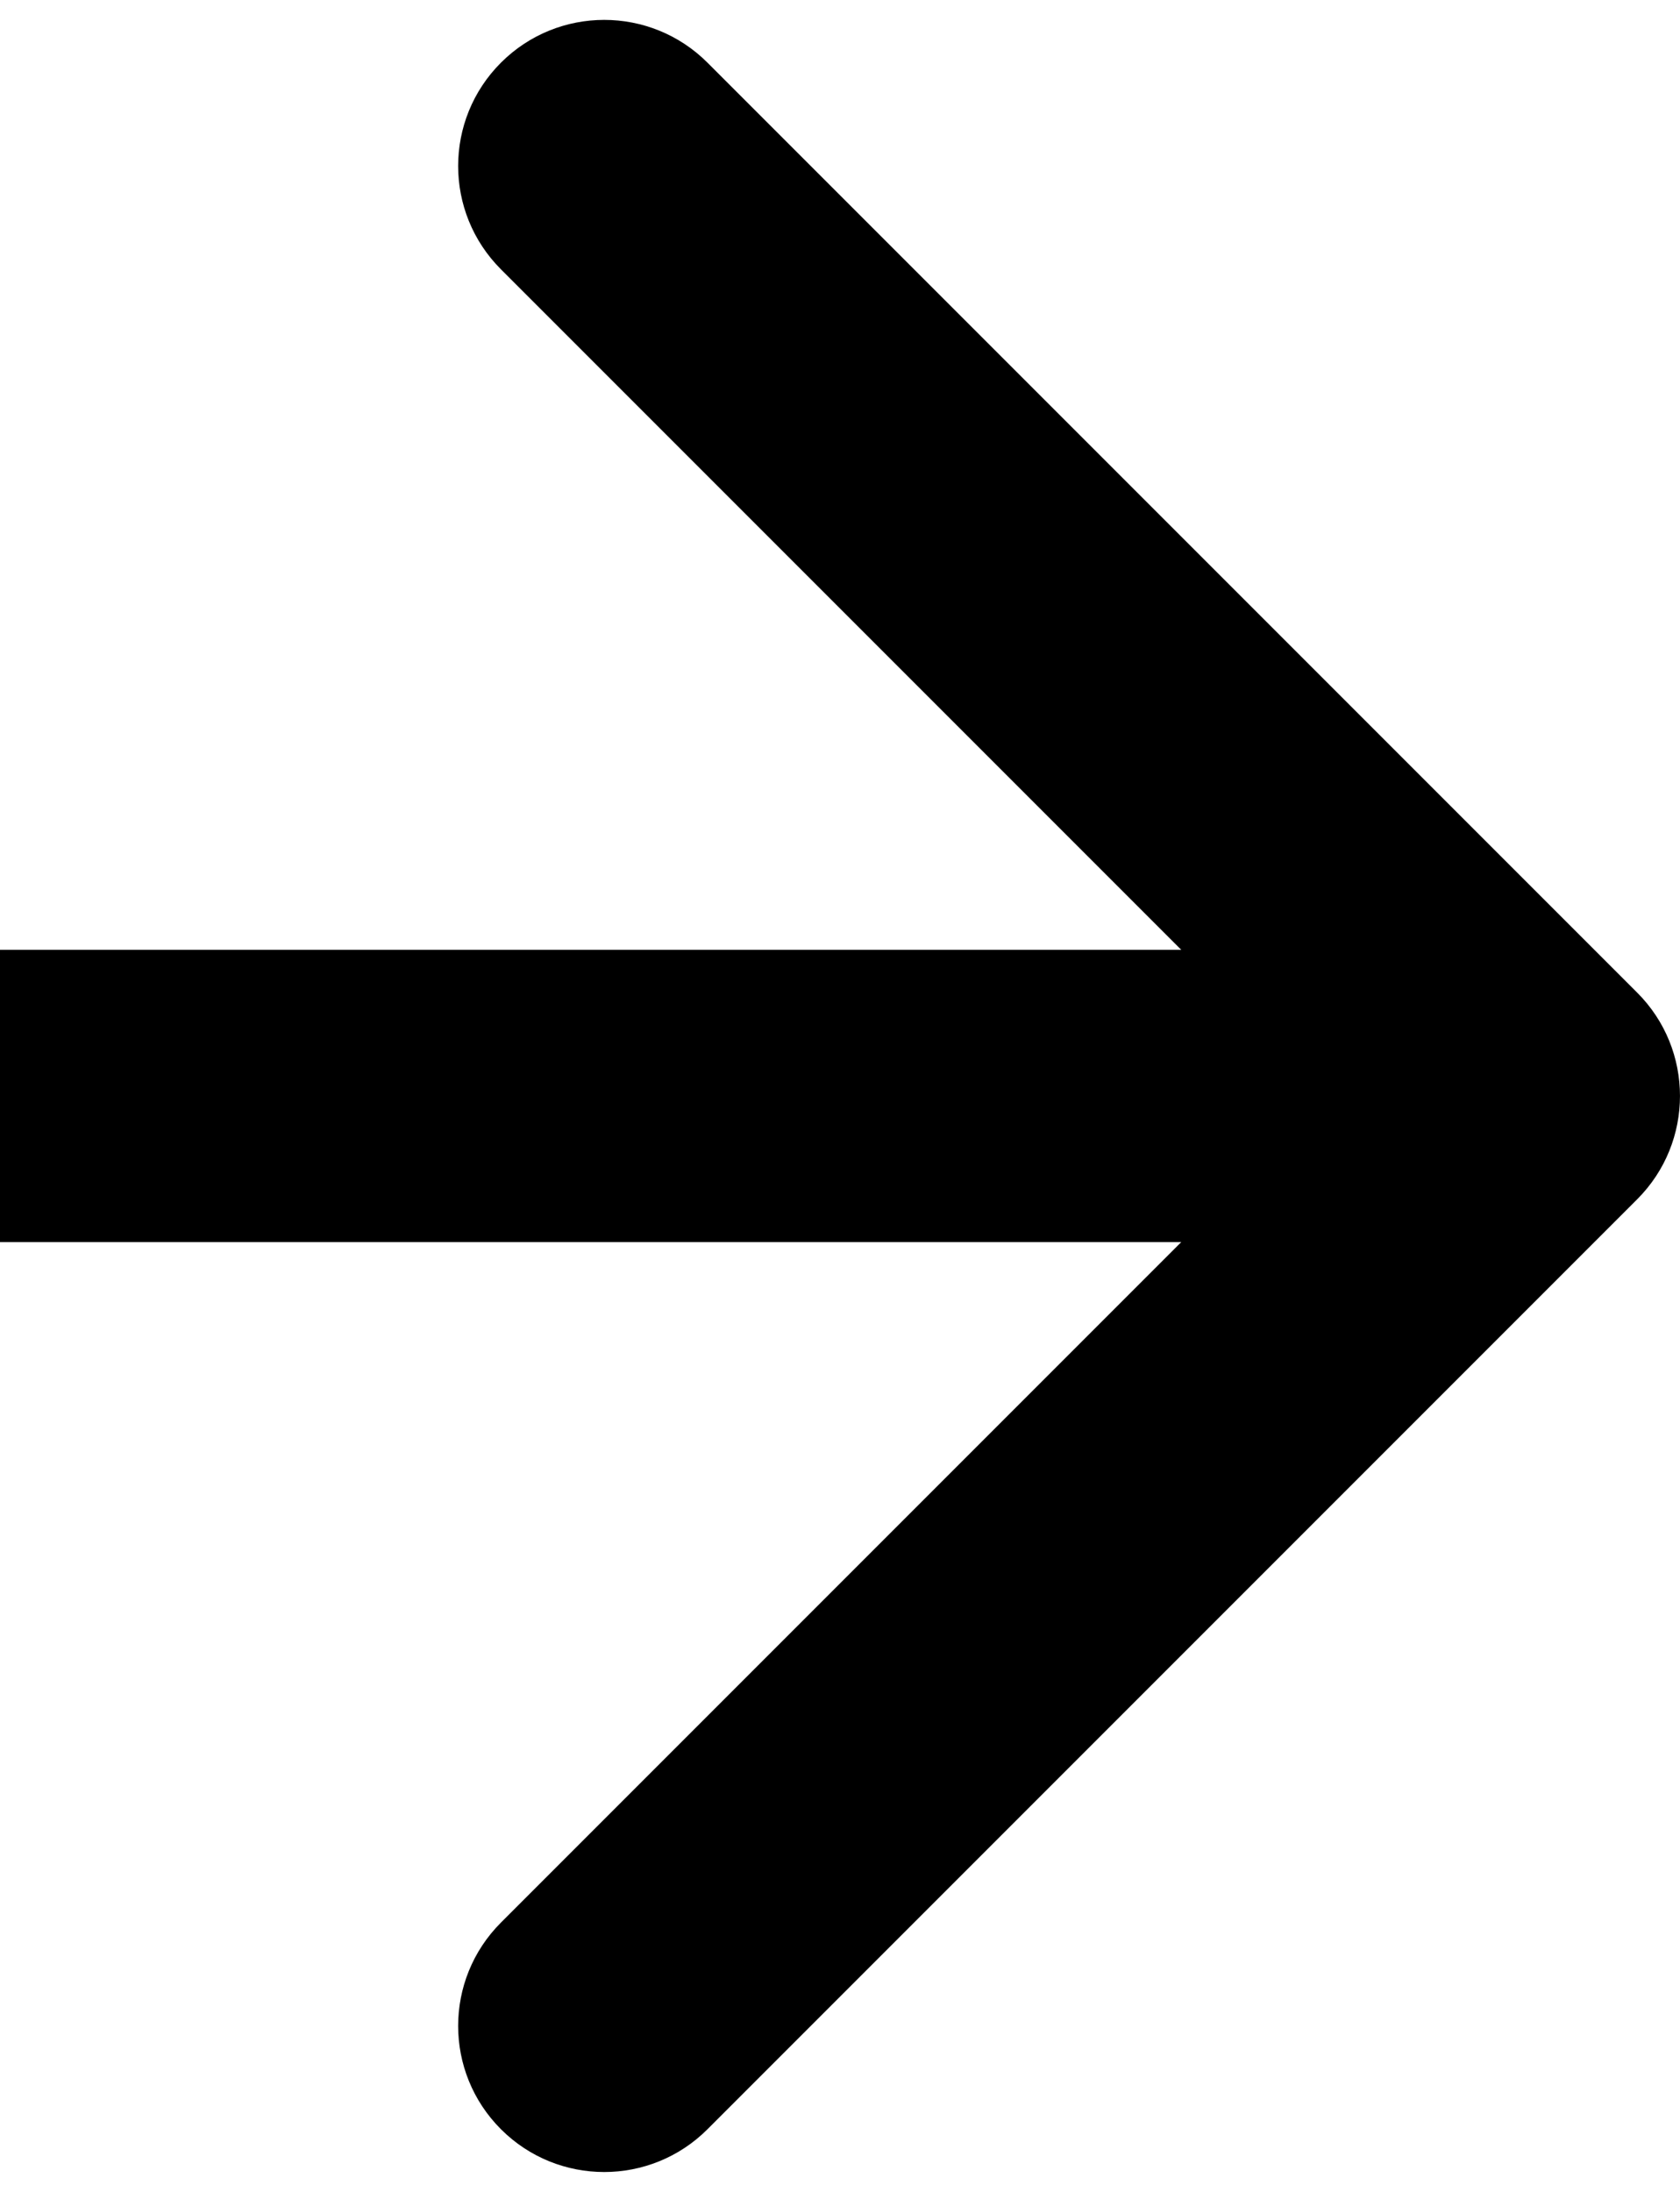 <svg width="23" height="30" viewBox="0 0 23 30" fill="none" xmlns="http://www.w3.org/2000/svg">
<path d="M22.414 13.586C23.195 14.367 23.195 15.633 22.414 16.414L9.686 29.142C8.905 29.923 7.639 29.923 6.858 29.142C6.077 28.361 6.077 27.095 6.858 26.314L18.172 15L6.858 3.686C6.077 2.905 6.077 1.639 6.858 0.858C7.639 0.077 8.905 0.077 9.686 0.858L22.414 13.586ZM0 13H21V17H0V13Z" fill="black"/>
</svg>

